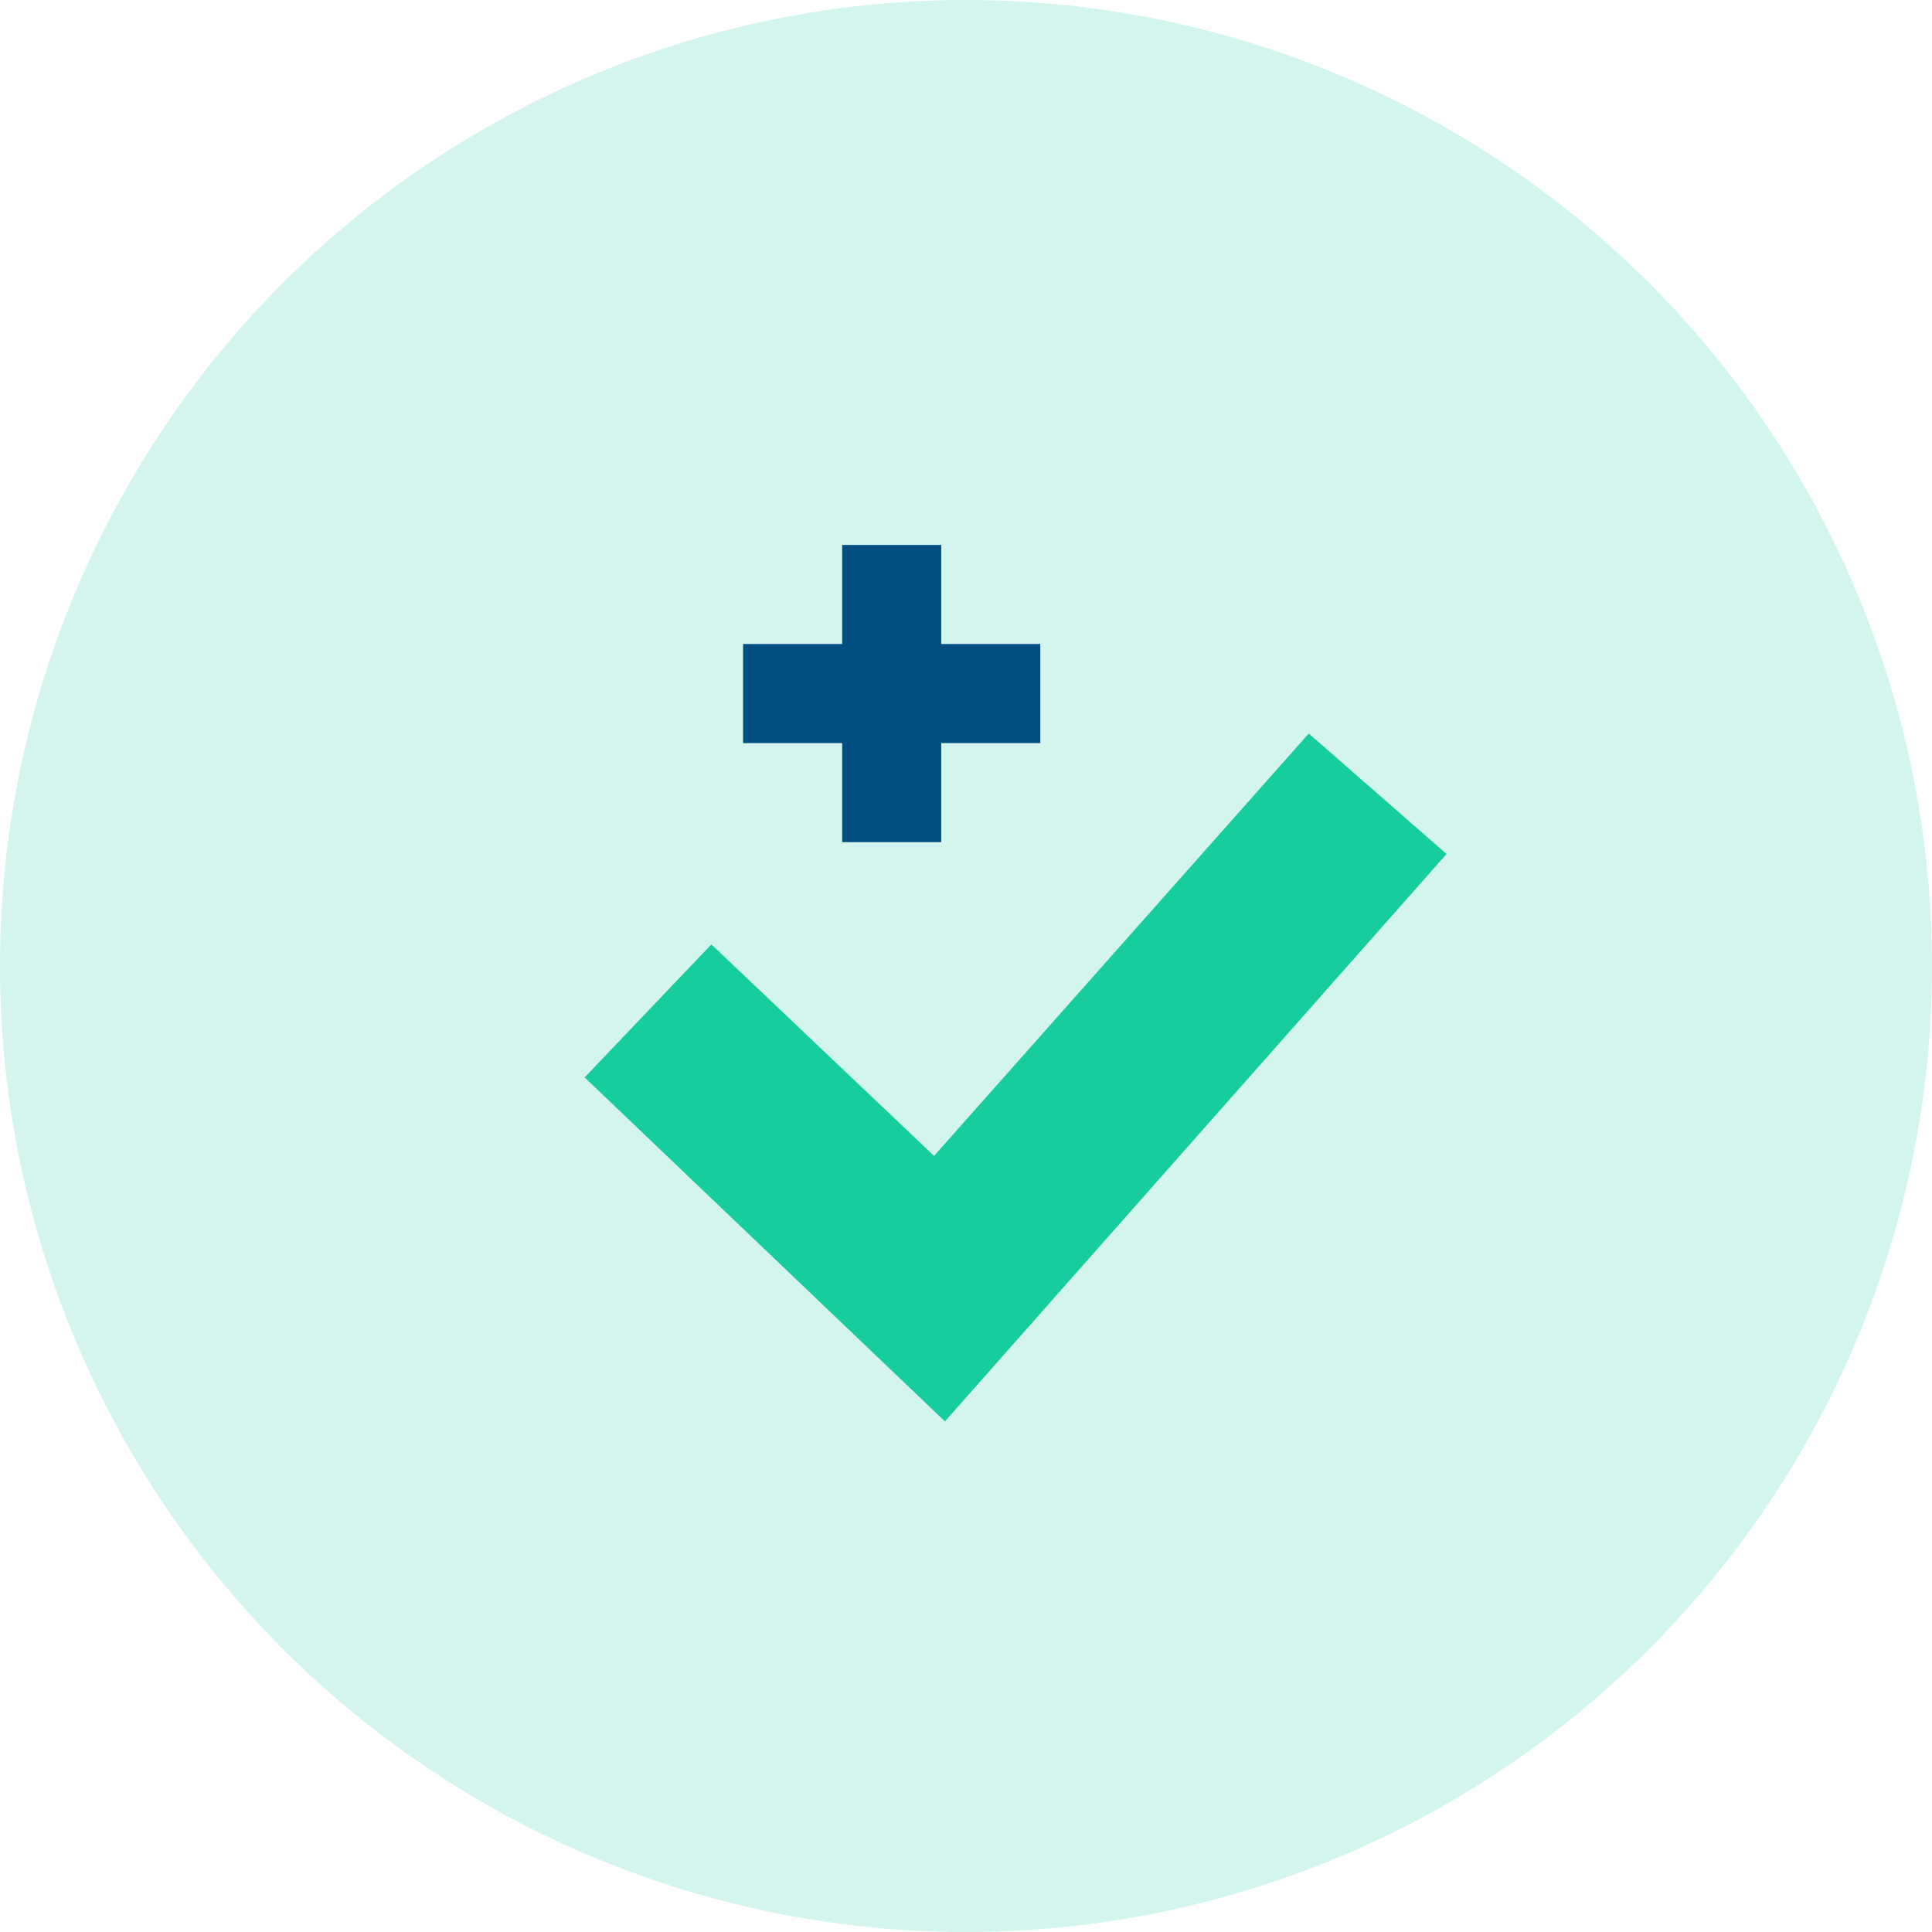 <?xml version="1.0" encoding="UTF-8"?>
<svg width="39px" height="39px" viewBox="0 0 39 39" version="1.1" xmlns="http://www.w3.org/2000/svg" xmlns:xlink="http://www.w3.org/1999/xlink">
    <!-- Generator: Sketch 47.1 (45422) - http://www.bohemiancoding.com/sketch -->
    <title>Group 5</title>
    <desc>Created with Sketch.</desc>
    <defs></defs>
    <g id="Homepage" stroke="none" stroke-width="1" fill="none" fill-rule="evenodd">
        <g id="Homepage_mobile" transform="translate(-26, -1666)">
            <g id="Group-5" transform="translate(26, 1666)">
                <circle id="Oval" fill="#4DD6B7" fill-rule="nonzero" opacity="0.247" cx="19.5" cy="19.5" r="19.5"></circle>
                <g id="Page-1" transform="translate(13, 16)">
                    <polygon id="Fill-1" fill="#17CC9D" points="5.907 8.553 1.39 4.262 0 5.721 6.023 11.471 15 1.316 13.495 0"></polygon>
                    <polygon id="Stroke-2" stroke="#17CC9D" stroke-width="1.696" points="5.907 8.553 1.39 4.262 0 5.721 6.023 11.471 15 1.316 13.495 0"></polygon>
                </g>
                <g id="Page-1" transform="translate(15, 11)" fill="#004E82">
                    <polygon id="Fill-1" points="2 6 4 6 4 0 2 0"></polygon>
                    <polygon id="Fill-2" points="0 4 6 4 6 2 0 2"></polygon>
                </g>
            </g>
        </g>
    </g>
</svg>